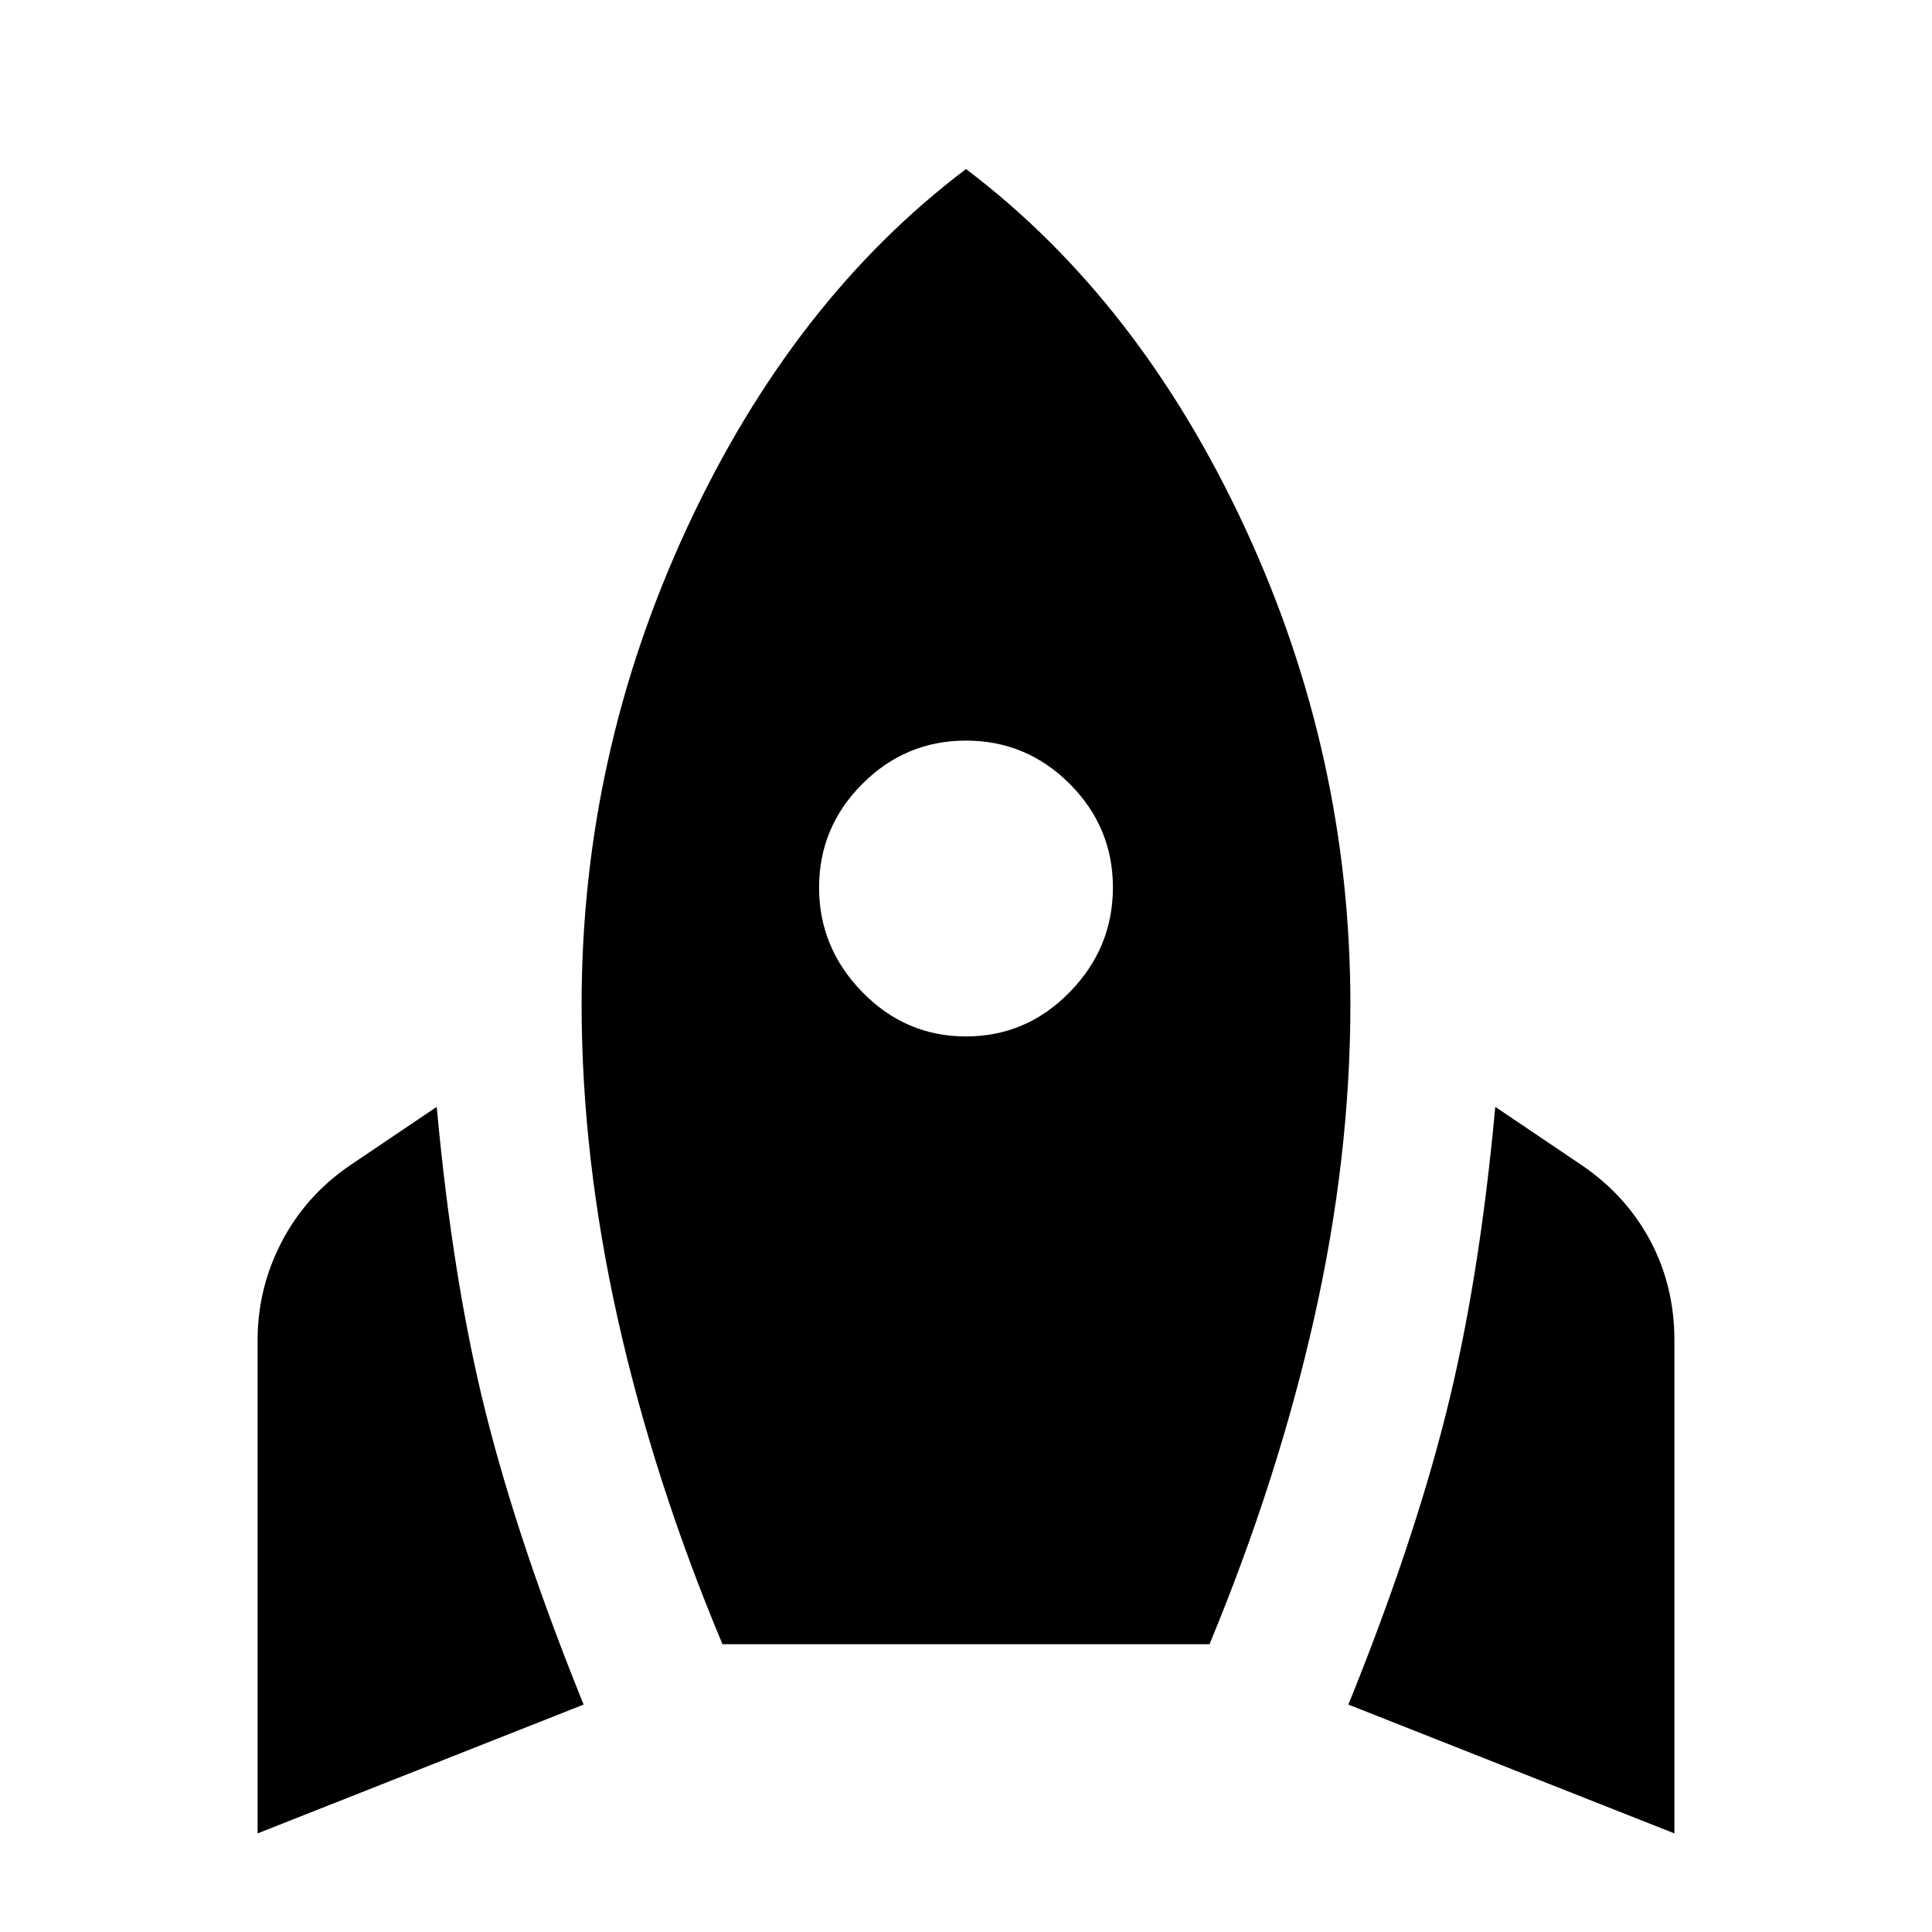 <svg xmlns="http://www.w3.org/2000/svg" height="24" width="24"><path d="M3.2 22.775V16.65q0-.65.3-1.225.3-.575.85-.95l1.075-.725q.2 2.175.612 3.812.413 1.638 1.213 3.613Zm5.775-2.35q-.85-2.025-1.3-4.038-.45-2.012-.45-3.912 0-3.1 1.313-5.925Q9.85 3.725 12 2.1q2.15 1.625 3.463 4.45 1.312 2.825 1.312 5.925 0 1.9-.45 3.9t-1.3 4.05ZM12 12.875q.75 0 1.288-.55.537-.55.537-1.3t-.537-1.288Q12.75 9.2 12 9.2t-1.287.537q-.538.538-.538 1.288t.538 1.3q.537.55 1.287.55Zm8.8 9.9-4.05-1.6q.8-1.975 1.212-3.613.413-1.637.613-3.812l1.075.725q.55.375.85.937.3.563.3 1.238Z"/></svg>